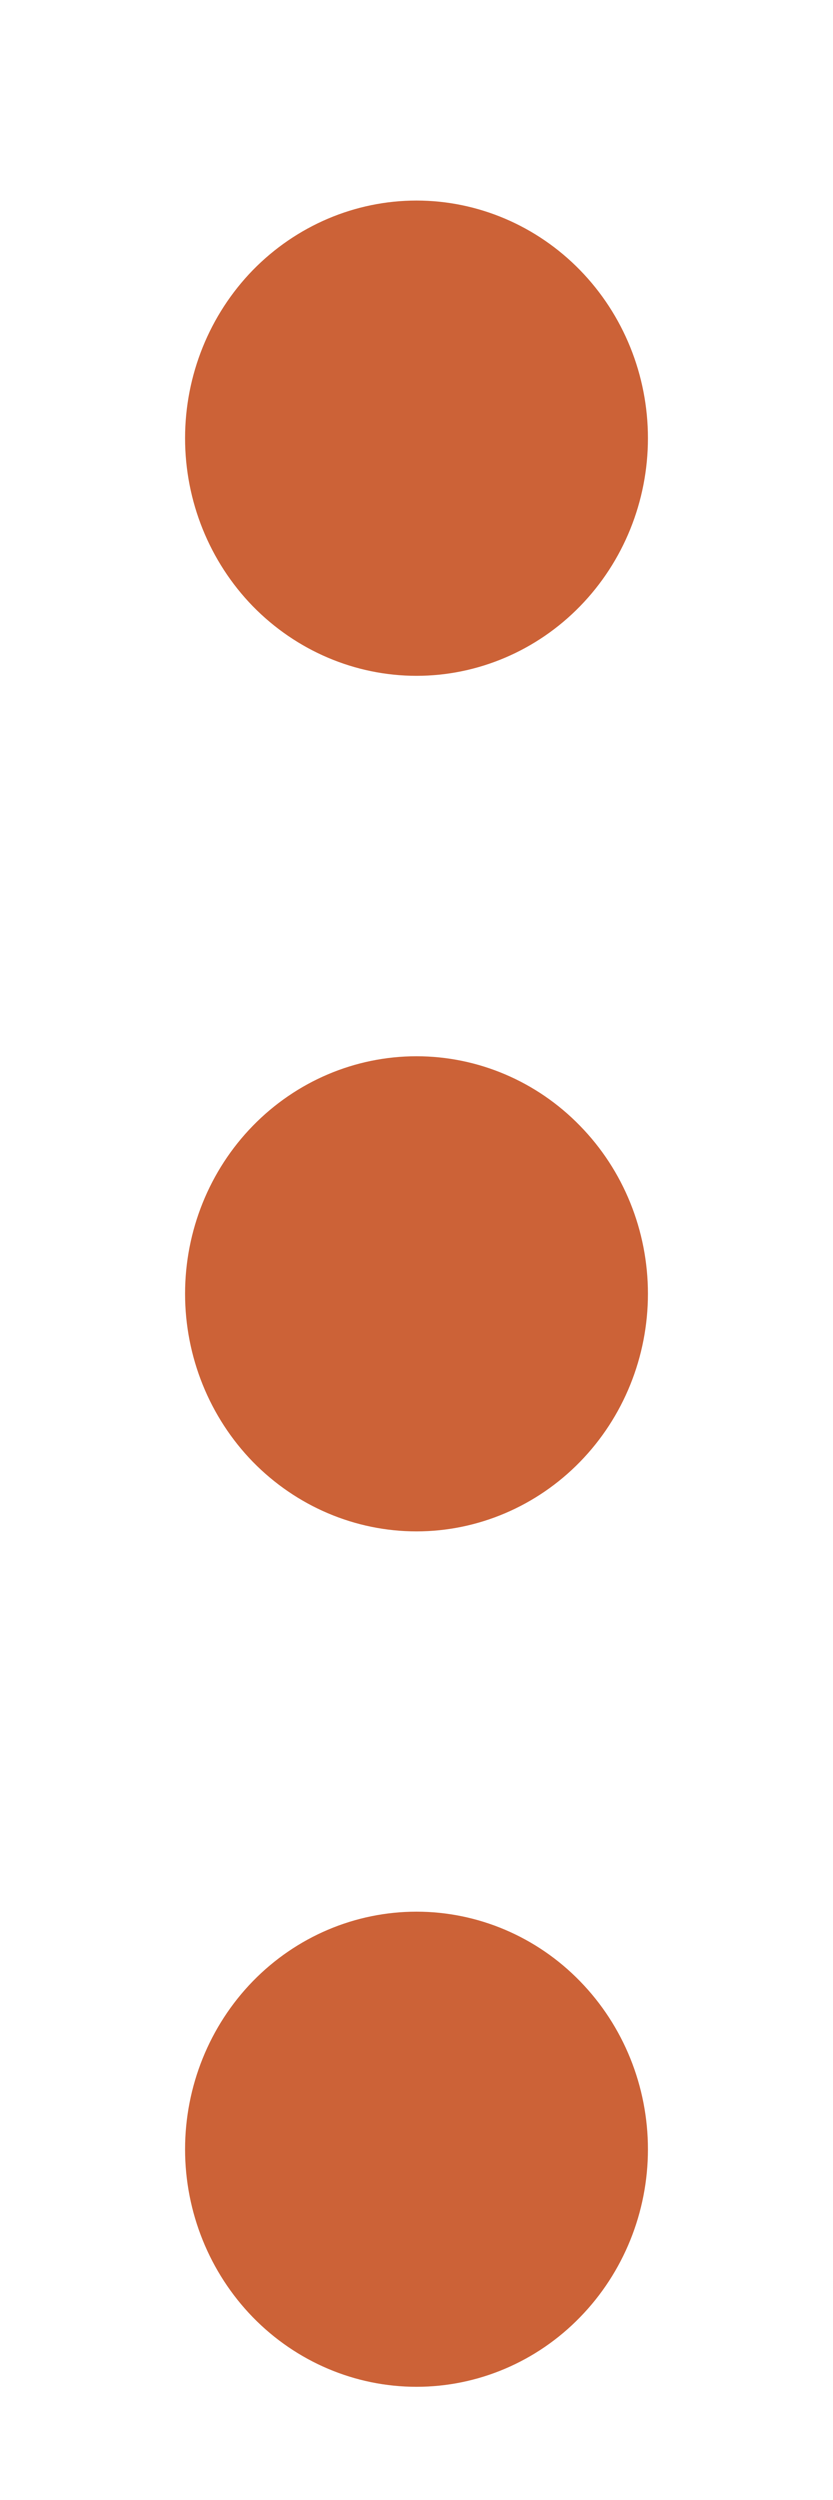 <svg width="6" height="18" viewBox="0 0 6 18" fill="none" xmlns="http://www.w3.org/2000/svg">
<g clip-path="url(#clip0_4813_122)">
<path d="M4.667 9.315C4.667 9.769 4.491 10.204 4.178 10.525C3.866 10.845 3.442 11.026 3 11.026C2.558 11.026 2.134 10.845 1.821 10.525C1.509 10.204 1.333 9.769 1.333 9.315C1.333 8.861 1.509 8.426 1.821 8.106C2.134 7.785 2.558 7.605 3 7.605C3.442 7.605 3.866 7.785 4.178 8.106C4.491 8.426 4.667 8.861 4.667 9.315ZM4.667 3.155C4.667 3.609 4.491 4.044 4.178 4.365C3.866 4.685 3.442 4.866 3 4.866C2.558 4.866 2.134 4.685 1.821 4.365C1.509 4.044 1.333 3.609 1.333 3.155C1.333 2.701 1.509 2.266 1.821 1.945C2.134 1.625 2.558 1.444 3 1.444C3.442 1.444 3.866 1.625 4.178 1.945C4.491 2.266 4.667 2.701 4.667 3.155ZM4.667 15.475C4.667 15.928 4.491 16.363 4.178 16.684C3.866 17.005 3.442 17.185 3 17.185C2.558 17.185 2.134 17.005 1.821 16.684C1.509 16.363 1.333 15.928 1.333 15.475C1.333 15.021 1.509 14.586 1.821 14.265C2.134 13.944 2.558 13.764 3 13.764C3.442 13.764 3.866 13.944 4.178 14.265C4.491 14.586 4.667 15.021 4.667 15.475Z" fill="#CC6237"/>
</g>
<defs>
<clipPath id="clip0_4813_122">
<rect width="6" height="17" fill="white" transform="translate(0 0.5)"/>
</clipPath>
</defs>
</svg>
